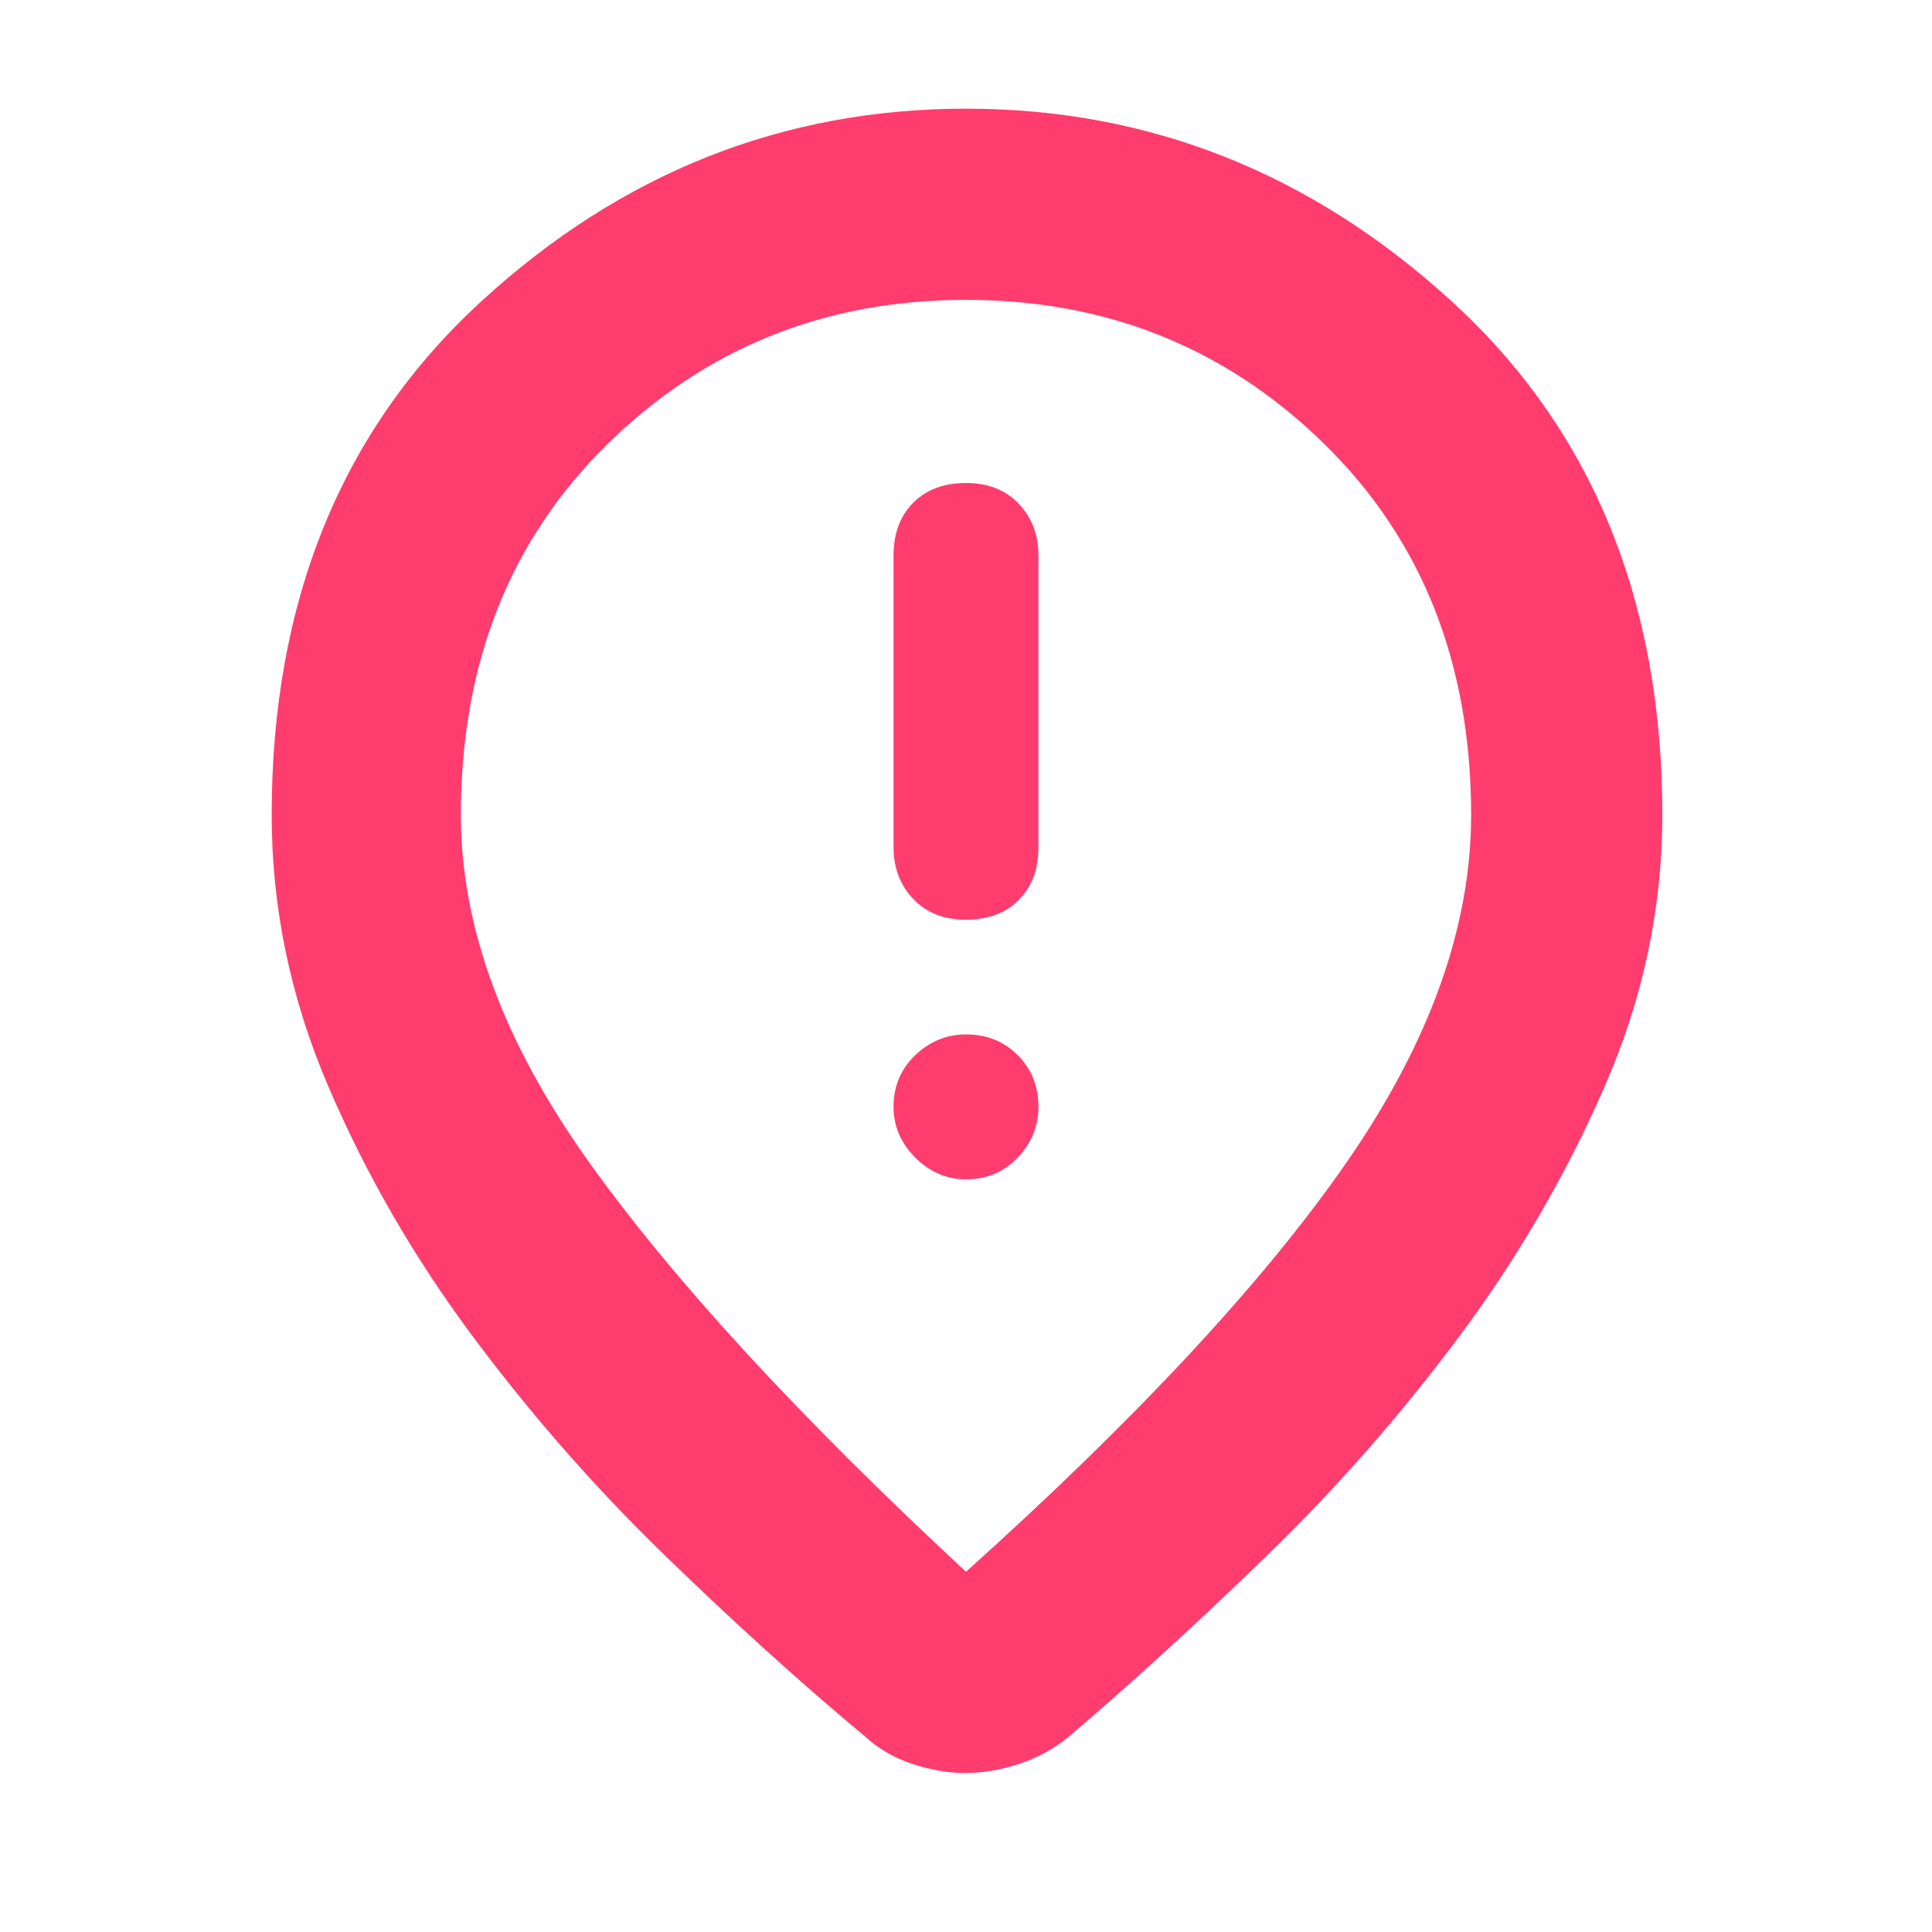 <svg xmlns="http://www.w3.org/2000/svg" height="48" viewBox="0 -960 960 960" width="48"><path fill="rgb(255, 60, 110)" d="M480-503q16.4 0 26.2-9.8T516-539v-145q0-15.4-9.8-25.7Q496.4-720 480-720t-26.2 9.8q-9.8 9.8-9.8 26.2v145q0 15.4 9.8 25.7Q463.6-503 480-503Zm0 129q15.4 0 25.7-10.8Q516-395.6 516-410q0-15.4-10.3-25.7Q495.4-446 480-446q-14.4 0-25.2 10.3Q444-425.4 444-410q0 14.4 10.8 25.2Q465.6-374 480-374Zm0 195q128-115 189.5-204T731-555q0-112.97-73.04-184.48-73.03-71.52-178-71.52Q375-811 302-739.48 229-667.97 229-555q0 83 63 171.5T480-179Zm-.24 100q-12.76 0-26.35-4.5Q439.82-88 430-97q-48-40-100-90.5t-95.5-109Q191-355 163-420.5T135-555q0-159.72 104.25-255.36Q343.51-906 480-906t241.25 95.64Q826-714.72 826-555q0 69-28.5 134.5t-72 124Q682-238 630-187.5T531-97q-10.96 9-24.72 13.5-13.76 4.5-26.52 4.5Zm.24-481Z"/></svg>